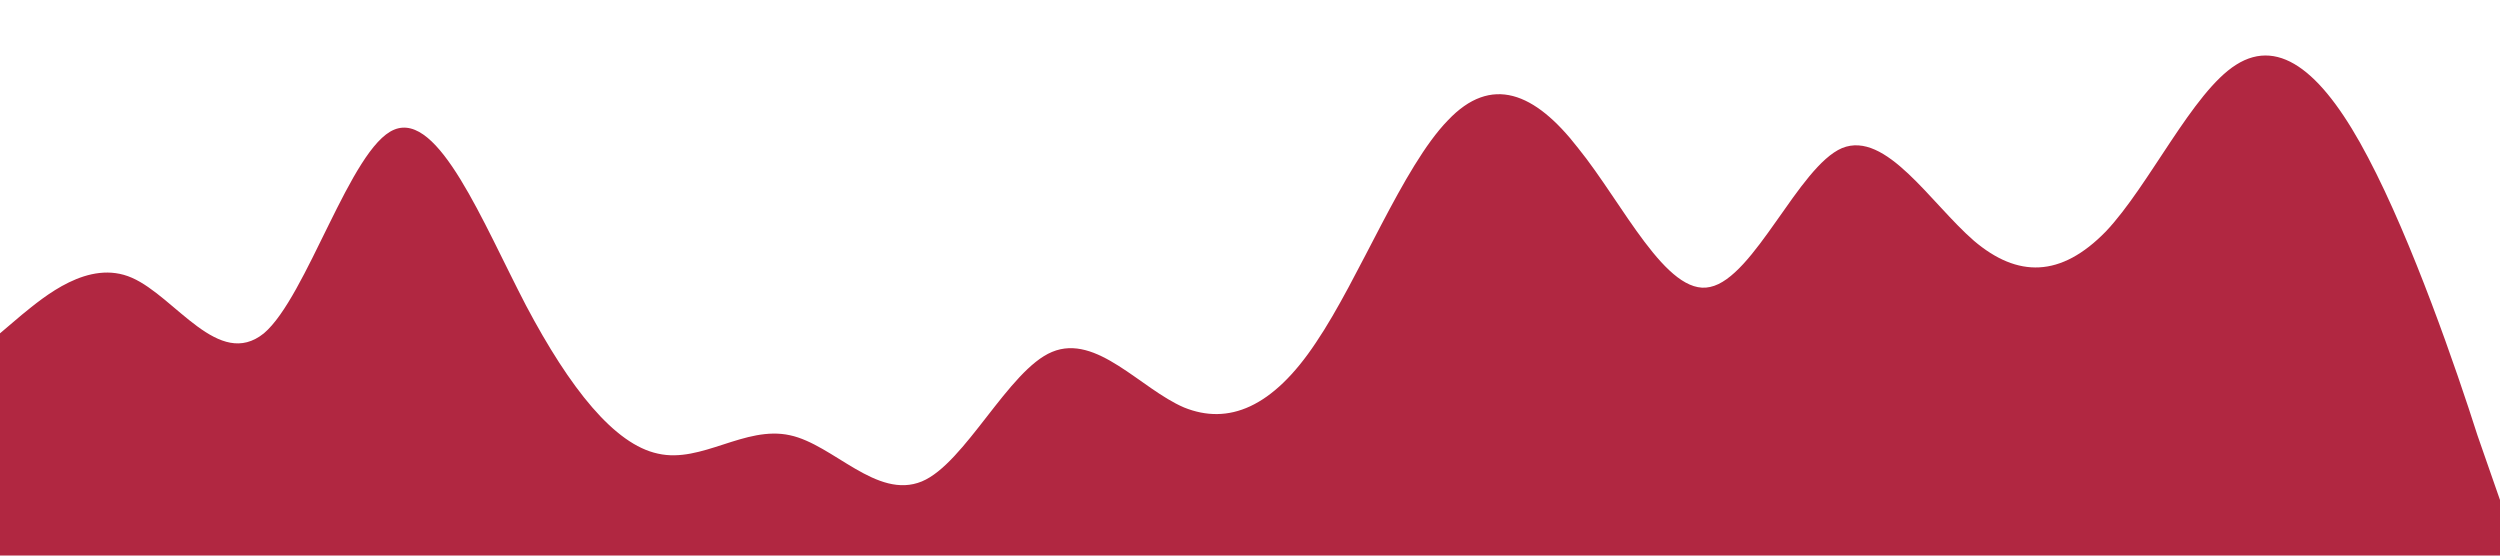 <?xml version="1.0" standalone="no"?><svg xmlns="http://www.w3.org/2000/svg" viewBox="0 0 1440 320"><path fill="#b12741" fill-opacity="1" d="M0,192L12.6,181.3C25.3,171,51,149,76,160C101.1,171,126,213,152,192C176.8,171,202,85,227,74.7C252.6,64,278,128,303,176C328.4,224,354,256,379,261.3C404.2,267,429,245,455,250.7C480,256,505,288,531,277.3C555.8,267,581,213,606,202.7C631.6,192,657,224,682,234.7C707.4,245,733,235,758,197.3C783.2,160,808,96,834,69.3C858.9,43,884,53,909,85.3C934.7,117,960,171,985,165.3C1010.5,160,1036,96,1061,85.3C1086.3,75,1112,117,1137,138.7C1162.1,160,1187,160,1213,133.3C1237.9,107,1263,53,1288,37.3C1313.7,21,1339,43,1364,90.7C1389.5,139,1415,213,1427,250.7L1440,288L1440,320L1427.4,320C1414.7,320,1389,320,1364,320C1338.9,320,1314,320,1288,320C1263.2,320,1238,320,1213,320C1187.4,320,1162,320,1137,320C1111.6,320,1086,320,1061,320C1035.8,320,1011,320,985,320C960,320,935,320,909,320C884.2,320,859,320,834,320C808.4,320,783,320,758,320C732.6,320,707,320,682,320C656.8,320,632,320,606,320C581.1,320,556,320,531,320C505.3,320,480,320,455,320C429.5,320,404,320,379,320C353.7,320,328,320,303,320C277.9,320,253,320,227,320C202.1,320,177,320,152,320C126.3,320,101,320,76,320C50.5,320,25,320,13,320L0,320Z"></path></svg>